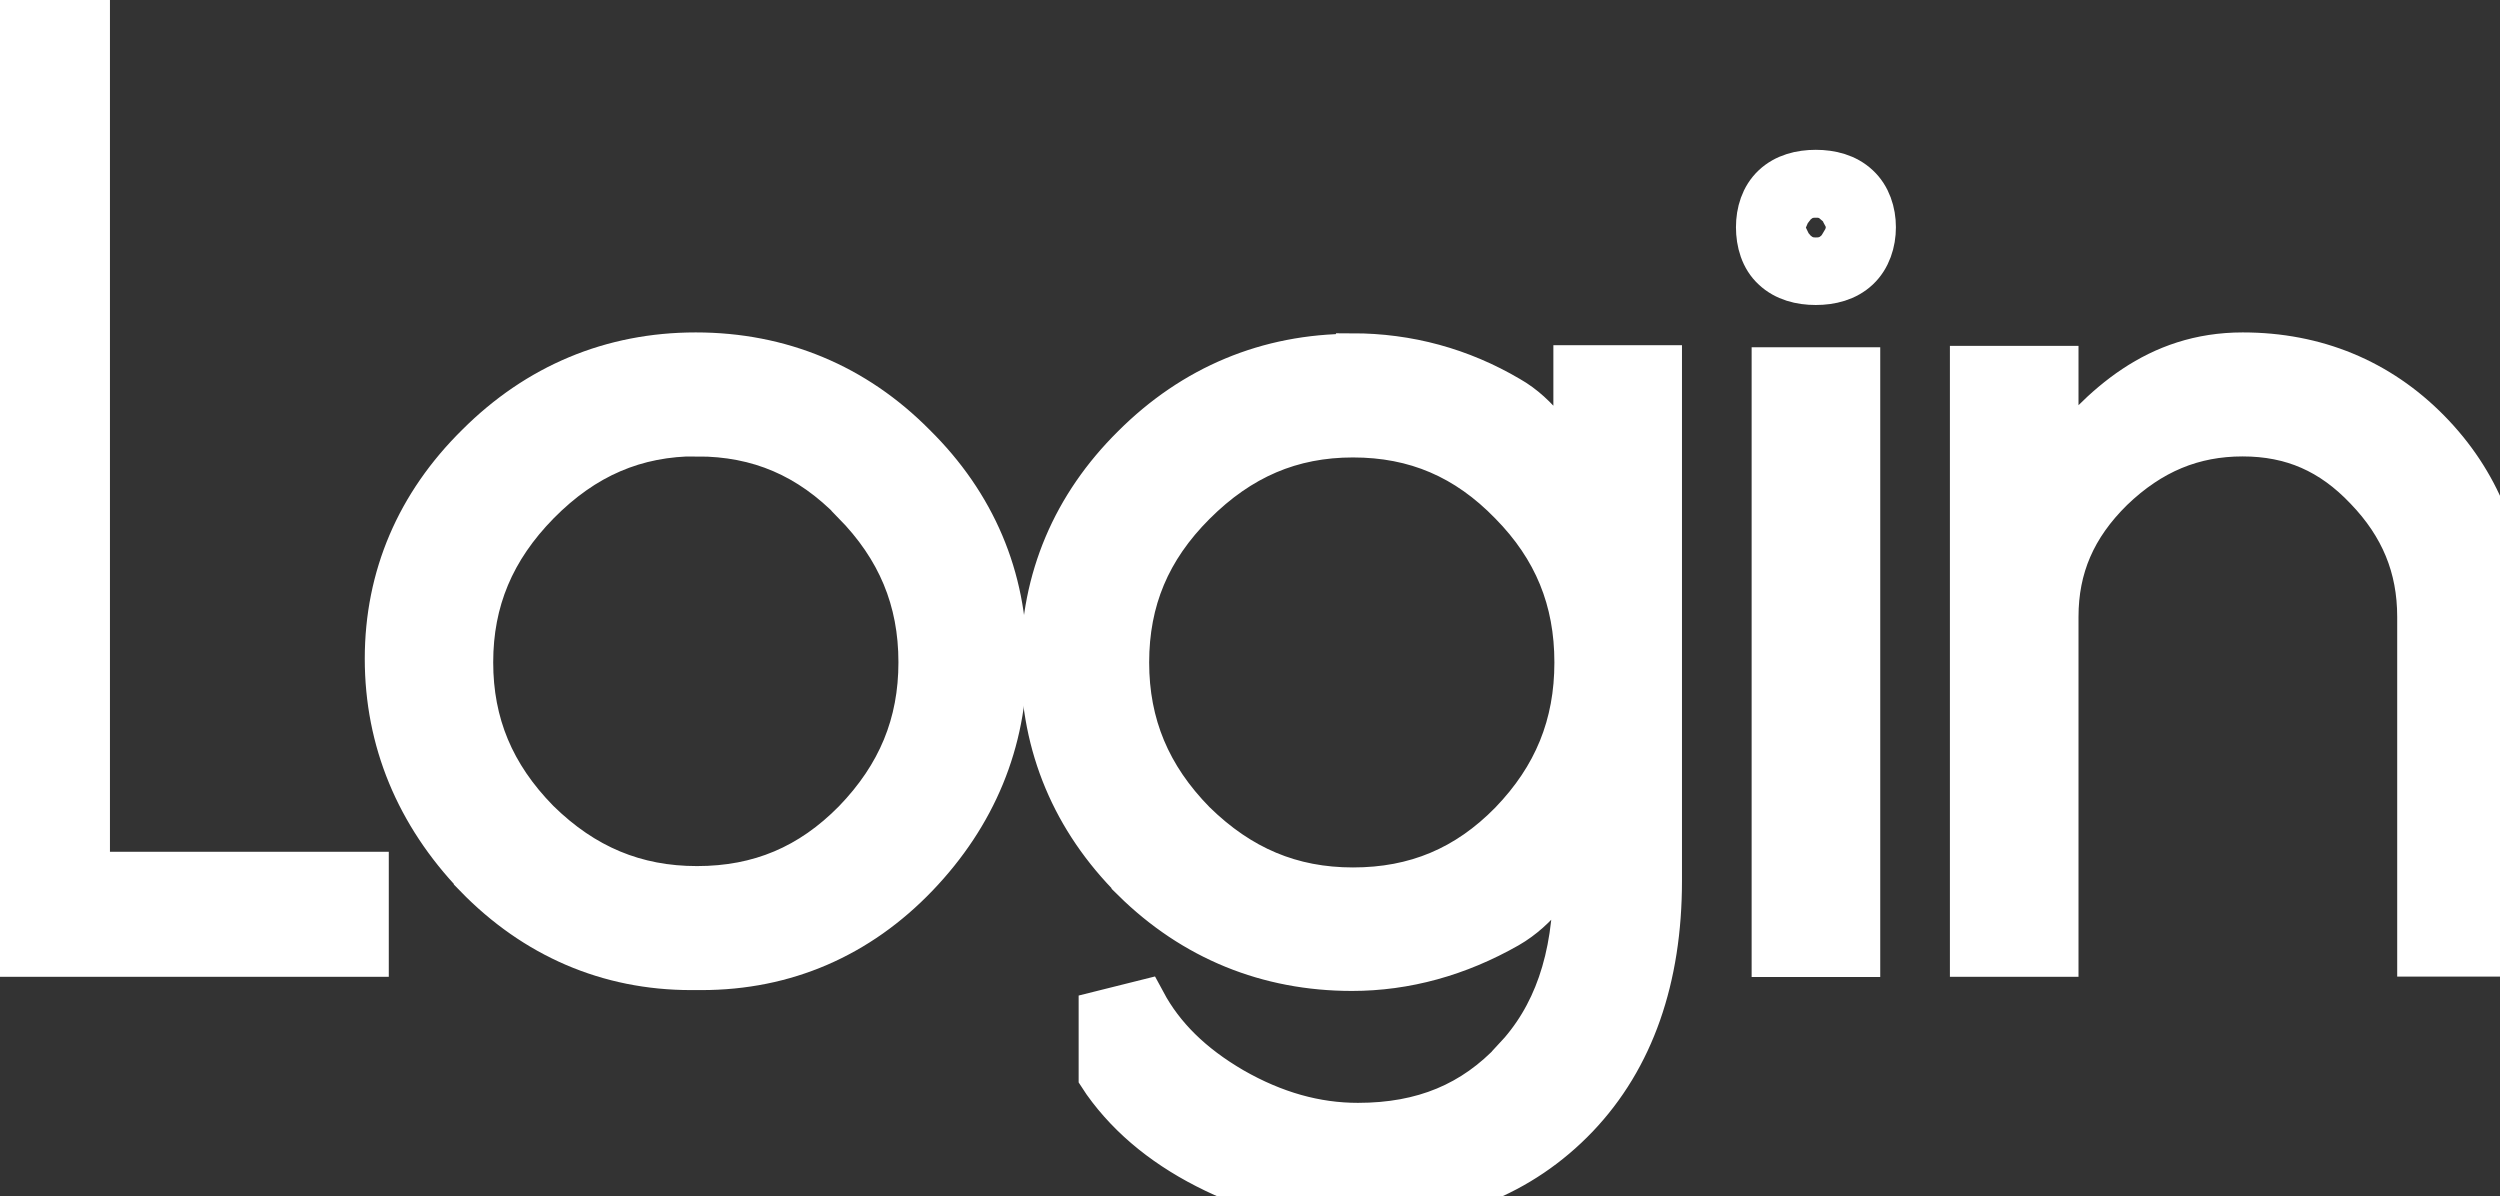 <?xml version="1.0" encoding="UTF-8" standalone="no"?>
<!-- Created with Inkscape (http://www.inkscape.org/) -->

<svg
   width="23.762mm"
   height="11.369mm"
   viewBox="0 0 23.762 11.369"
   version="1.1"
   id="svg9223"
   sodipodi:docname="loginLink.svg"
   inkscape:version="1.2.2 (b0a8486541, 2022-12-01)"
   xmlns:inkscape="http://www.inkscape.org/namespaces/inkscape"
   xmlns:sodipodi="http://sodipodi.sourceforge.net/DTD/sodipodi-0.dtd"
   xmlns="http://www.w3.org/2000/svg"
   xmlns:svg="http://www.w3.org/2000/svg">
  <rect x="0" y="0" width="23.762" height="11.369" fill="#333333" stroke="none"/>
  <sodipodi:namedview
     id="namedview11"
     pagecolor="#ffffff"
     bordercolor="#000000"
     borderopacity="0.25"
     inkscape:showpageshadow="2"
     inkscape:pageopacity="0.0"
     inkscape:pagecheckerboard="0"
     inkscape:deskcolor="#d1d1d1"
     inkscape:document-units="mm"
     showgrid="false"
     inkscape:zoom="12.520465"
     inkscape:cx="44.926445"
     inkscape:cy="21.484824"
     inkscape:window-width="1366"
     inkscape:window-height="717"
     inkscape:window-x="0"
     inkscape:window-y="27"
     inkscape:window-maximized="1"
     inkscape:current-layer="svg9223" />
  <defs
     id="defs9220" />
  <g
     id="layer1"
     transform="translate(-112.329,-70.498)"
     style="stroke:#ffffff;stroke-opacity:1;fill:#ffffff;fill-opacity:1">
    <g
       aria-label="Login"
       id="loginChange"
       style="font-size:7.056px;font-family:'Poiret One';-inkscape-font-specification:'Poiret One';fill:#ffffff;fill-opacity:1;stroke:#ffffff;stroke-width:0.265;stroke-opacity:1"
       transform="matrix(1.619,0,0,1.619,-34.741,-350.505)">
      <path
         style="color:#000000;-inkscape-font-specification:'Poiret One';fill:#ffffff;fill-opacity:1;stroke:#ffffff;-inkscape-stroke:none;stroke-opacity:1"
         d="m 90.855,260.084 v 5.557 h 2.135 v -0.469 h -1.637 v -5.088 h -0.133 z"
         id="path5222" />
      <path
         style="color:#000000;-inkscape-font-specification:'Poiret One';fill:#ffffff;fill-opacity:1;stroke:#ffffff;-inkscape-stroke:none;stroke-opacity:1"
         d="m 94.924,262.123 c -0.492,0 -0.926,0.182 -1.277,0.533 -0.351,0.346 -0.533,0.771 -0.533,1.25 0,0.479 0.179,0.91 0.523,1.27 v 0.002 c 0.346,0.356 0.776,0.541 1.26,0.541 h 0.062 c 0.489,0 0.918,-0.186 1.26,-0.543 0.34,-0.355 0.518,-0.783 0.518,-1.262 0,-0.484 -0.182,-0.912 -0.533,-1.258 -0.347,-0.351 -0.783,-0.533 -1.279,-0.533 z m 0.008,0.463 c 0.363,0 0.661,0.127 0.922,0.396 v 0.002 c 0.266,0.27 0.393,0.575 0.393,0.943 0,0.364 -0.125,0.667 -0.387,0.938 -0.26,0.264 -0.56,0.391 -0.928,0.391 -0.362,0 -0.666,-0.126 -0.936,-0.391 l -0.002,-0.002 c -0.265,-0.27 -0.391,-0.573 -0.391,-0.936 0,-0.363 0.127,-0.667 0.393,-0.938 0.271,-0.275 0.574,-0.404 0.936,-0.404 z"
         id="path5224" />
      <path
         style="color:#000000;-inkscape-font-specification:'Poiret One';fill:#ffffff;fill-opacity:1;stroke:#ffffff;-inkscape-stroke:none;stroke-opacity:1"
         d="m 98.777,262.131 c -0.492,0 -0.928,0.182 -1.279,0.533 -0.35,0.346 -0.533,0.776 -0.533,1.264 0,0.488 0.182,0.921 0.533,1.271 v 0.002 c 0.351,0.346 0.787,0.523 1.279,0.523 0.315,0 0.622,-0.085 0.912,-0.25 0.18,-0.103 0.279,-0.27 0.402,-0.418 v 0.156 c 0,0.461 -0.122,0.801 -0.359,1.051 v 0.002 c -0.24,0.257 -0.536,0.381 -0.92,0.381 -0.248,0 -0.492,-0.068 -0.738,-0.209 -0.242,-0.141 -0.412,-0.309 -0.521,-0.512 l -0.248,0.062 v 0.367 l 0.023,0.035 c 0.155,0.218 0.374,0.391 0.645,0.521 0.27,0.13 0.552,0.195 0.84,0.195 0.518,0 0.955,-0.173 1.281,-0.514 0.327,-0.343 0.488,-0.811 0.488,-1.381 v -3.012 h -0.49 v 0.133 0.467 c -0.122,-0.149 -0.219,-0.32 -0.396,-0.42 -0.282,-0.166 -0.59,-0.25 -0.918,-0.25 z m 0.445,0.385 c 0.112,0.035 0.236,0.031 0.342,0.094 v 0.002 h 0.002 c 0.037,0.021 0.048,0.063 0.082,0.086 -0.129,-0.093 -0.278,-0.134 -0.426,-0.182 z m -0.439,0.076 c 0.368,0 0.669,0.129 0.93,0.398 0.261,0.265 0.385,0.569 0.385,0.938 0,0.369 -0.124,0.675 -0.385,0.945 -0.26,0.265 -0.562,0.391 -0.93,0.391 -0.363,0 -0.665,-0.127 -0.936,-0.393 -0.265,-0.27 -0.393,-0.576 -0.393,-0.943 0,-0.368 0.127,-0.67 0.393,-0.936 0.271,-0.271 0.573,-0.4 0.936,-0.4 z m 1.236,0.5 c 0.021,0.035 0.066,0.05 0.084,0.088 l 0.213,-0.049 v 0.684 c -0.02,-0.271 -0.15,-0.501 -0.297,-0.723 z m 0.297,0.951 v 0.688 l -0.211,-0.049 c -0.018,0.037 -0.065,0.055 -0.086,0.09 0.148,-0.224 0.276,-0.457 0.297,-0.729 z m -0.688,1.129 c -0.03,0.02 -0.037,0.056 -0.07,0.074 -0.099,0.056 -0.203,0.05 -0.303,0.084 0.128,-0.045 0.259,-0.079 0.373,-0.158 z"
         id="path5226" />
      <path
         style="color:#000000;-inkscape-font-specification:'Poiret One';fill:#ffffff;fill-opacity:1;stroke:#ffffff;-inkscape-stroke:none;stroke-opacity:1"
         d="m 101.5,261.051 c -0.089,0 -0.178,0.022 -0.244,0.084 -0.066,0.062 -0.092,0.151 -0.092,0.238 0,0.087 0.025,0.179 0.092,0.24 0.066,0.062 0.155,0.084 0.244,0.084 0.089,0 0.178,-0.022 0.244,-0.084 0.066,-0.062 0.094,-0.153 0.094,-0.24 0,-0.087 -0.028,-0.177 -0.094,-0.238 -0.066,-0.062 -0.155,-0.084 -0.244,-0.084 z m 0,0.266 c 0.048,0 0.062,0.01 0.064,0.012 0.002,0.002 0.008,0.005 0.008,0.045 0,0.04 -0.006,0.045 -0.008,0.047 -0.002,0.002 -0.017,0.012 -0.064,0.012 -0.048,0 -0.061,-0.01 -0.062,-0.012 -0.002,-0.002 -0.01,-0.007 -0.01,-0.047 0,-0.04 0.008,-0.043 0.01,-0.045 0.002,-0.002 0.015,-0.012 0.062,-0.012 z m -0.244,0.893 v 3.432 h 0.49 v -3.432 h -0.133 z"
         id="path5228" />
      <path
         style="color:#000000;-inkscape-font-specification:'Poiret One';fill:#ffffff;fill-opacity:1;stroke:#ffffff;-inkscape-stroke:none;stroke-opacity:1"
         d="m 104.006,262.123 c -0.5,0 -0.822,0.298 -1.096,0.645 v -0.566 h -0.49 v 3.439 h 0.49 v -0.133 -1.848 c 0,-0.291 0.103,-0.533 0.326,-0.752 0.229,-0.22 0.478,-0.322 0.77,-0.322 0.292,0 0.524,0.102 0.729,0.318 0.21,0.218 0.311,0.463 0.311,0.756 v 1.98 h 0.49 v -1.98 c 0,-0.421 -0.151,-0.793 -0.441,-1.088 -0.291,-0.296 -0.662,-0.449 -1.088,-0.449 z m -1.322,0.861 0.213,0.051 c 0.005,-0.009 0.019,-0.005 0.023,-0.014 -0.107,0.174 -0.221,0.344 -0.236,0.549 z"
         id="path5230" />
    </g>
  </g>
</svg>
